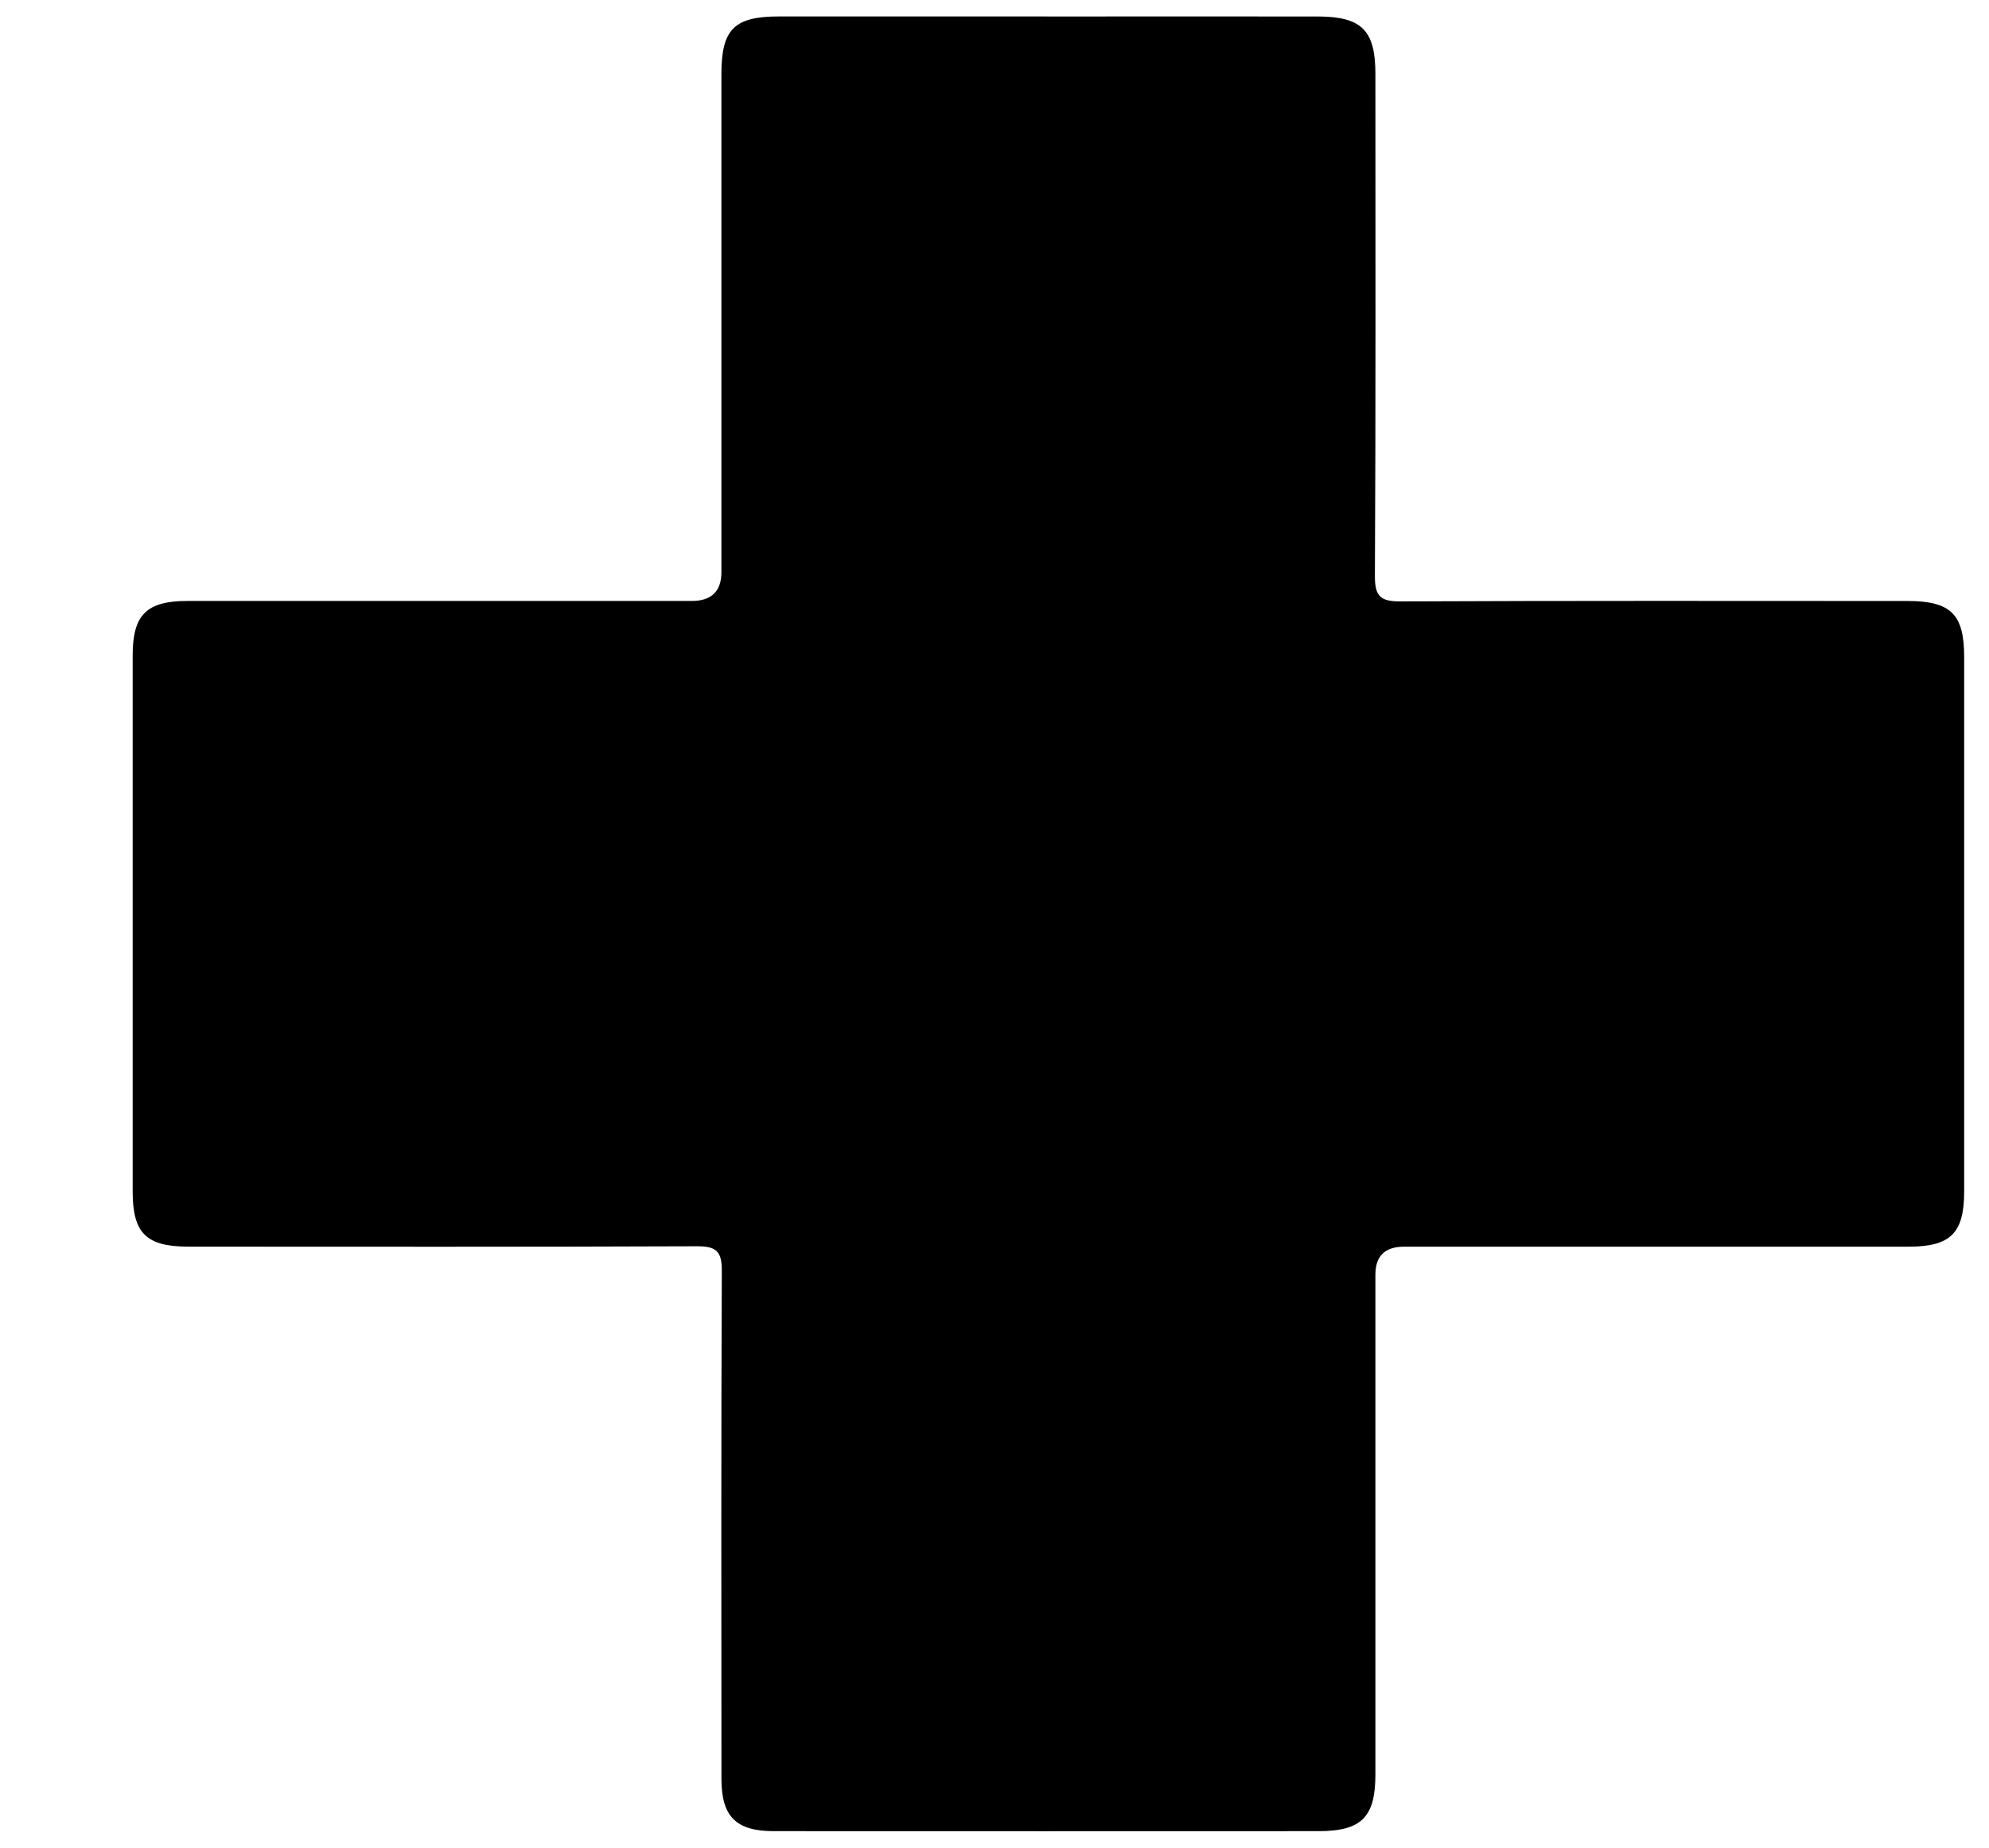 <?xml version="1.0" encoding="UTF-8"?>
<svg id="Layer_1" xmlns="http://www.w3.org/2000/svg" viewBox="0 0 479 445">
  <path d="M252.17,3.97c21.69,0,43.39-.02,65.08,0,10.68.01,13.98,3.3,13.98,13.84,0,40.3.1,80.61-.12,120.91-.03,5.07,1.48,6.15,6.28,6.13,40.64-.19,81.27-.11,121.91-.1,10.53,0,13.72,3.15,13.72,13.52,0,42.89.01,85.79,0,128.68,0,10.08-3.27,13.31-13.43,13.31-40.48,0-80.95,0-121.43,0q-6.92,0-6.93,6.71c0,40.14,0,80.28,0,120.42,0,10.26-3.35,13.64-13.7,13.64-43.71.02-87.43.02-131.14,0-9.16,0-12.65-3.5-12.65-12.63-.02-40.79-.09-81.58.09-122.36.02-4.75-1.43-5.9-6.01-5.88-40.8.17-81.6.1-122.4.09-10.2,0-13.47-3.21-13.47-13.27-.01-43.05-.01-86.11,0-129.16,0-9.76,3.36-13.08,13.18-13.08,40.48-.01,80.95,0,121.43,0q7.17,0,7.17-6.95c0-39.98,0-79.96,0-119.94,0-10.81,3.07-13.88,13.84-13.89,21.53,0,43.07,0,64.6,0Z"/>
</svg>